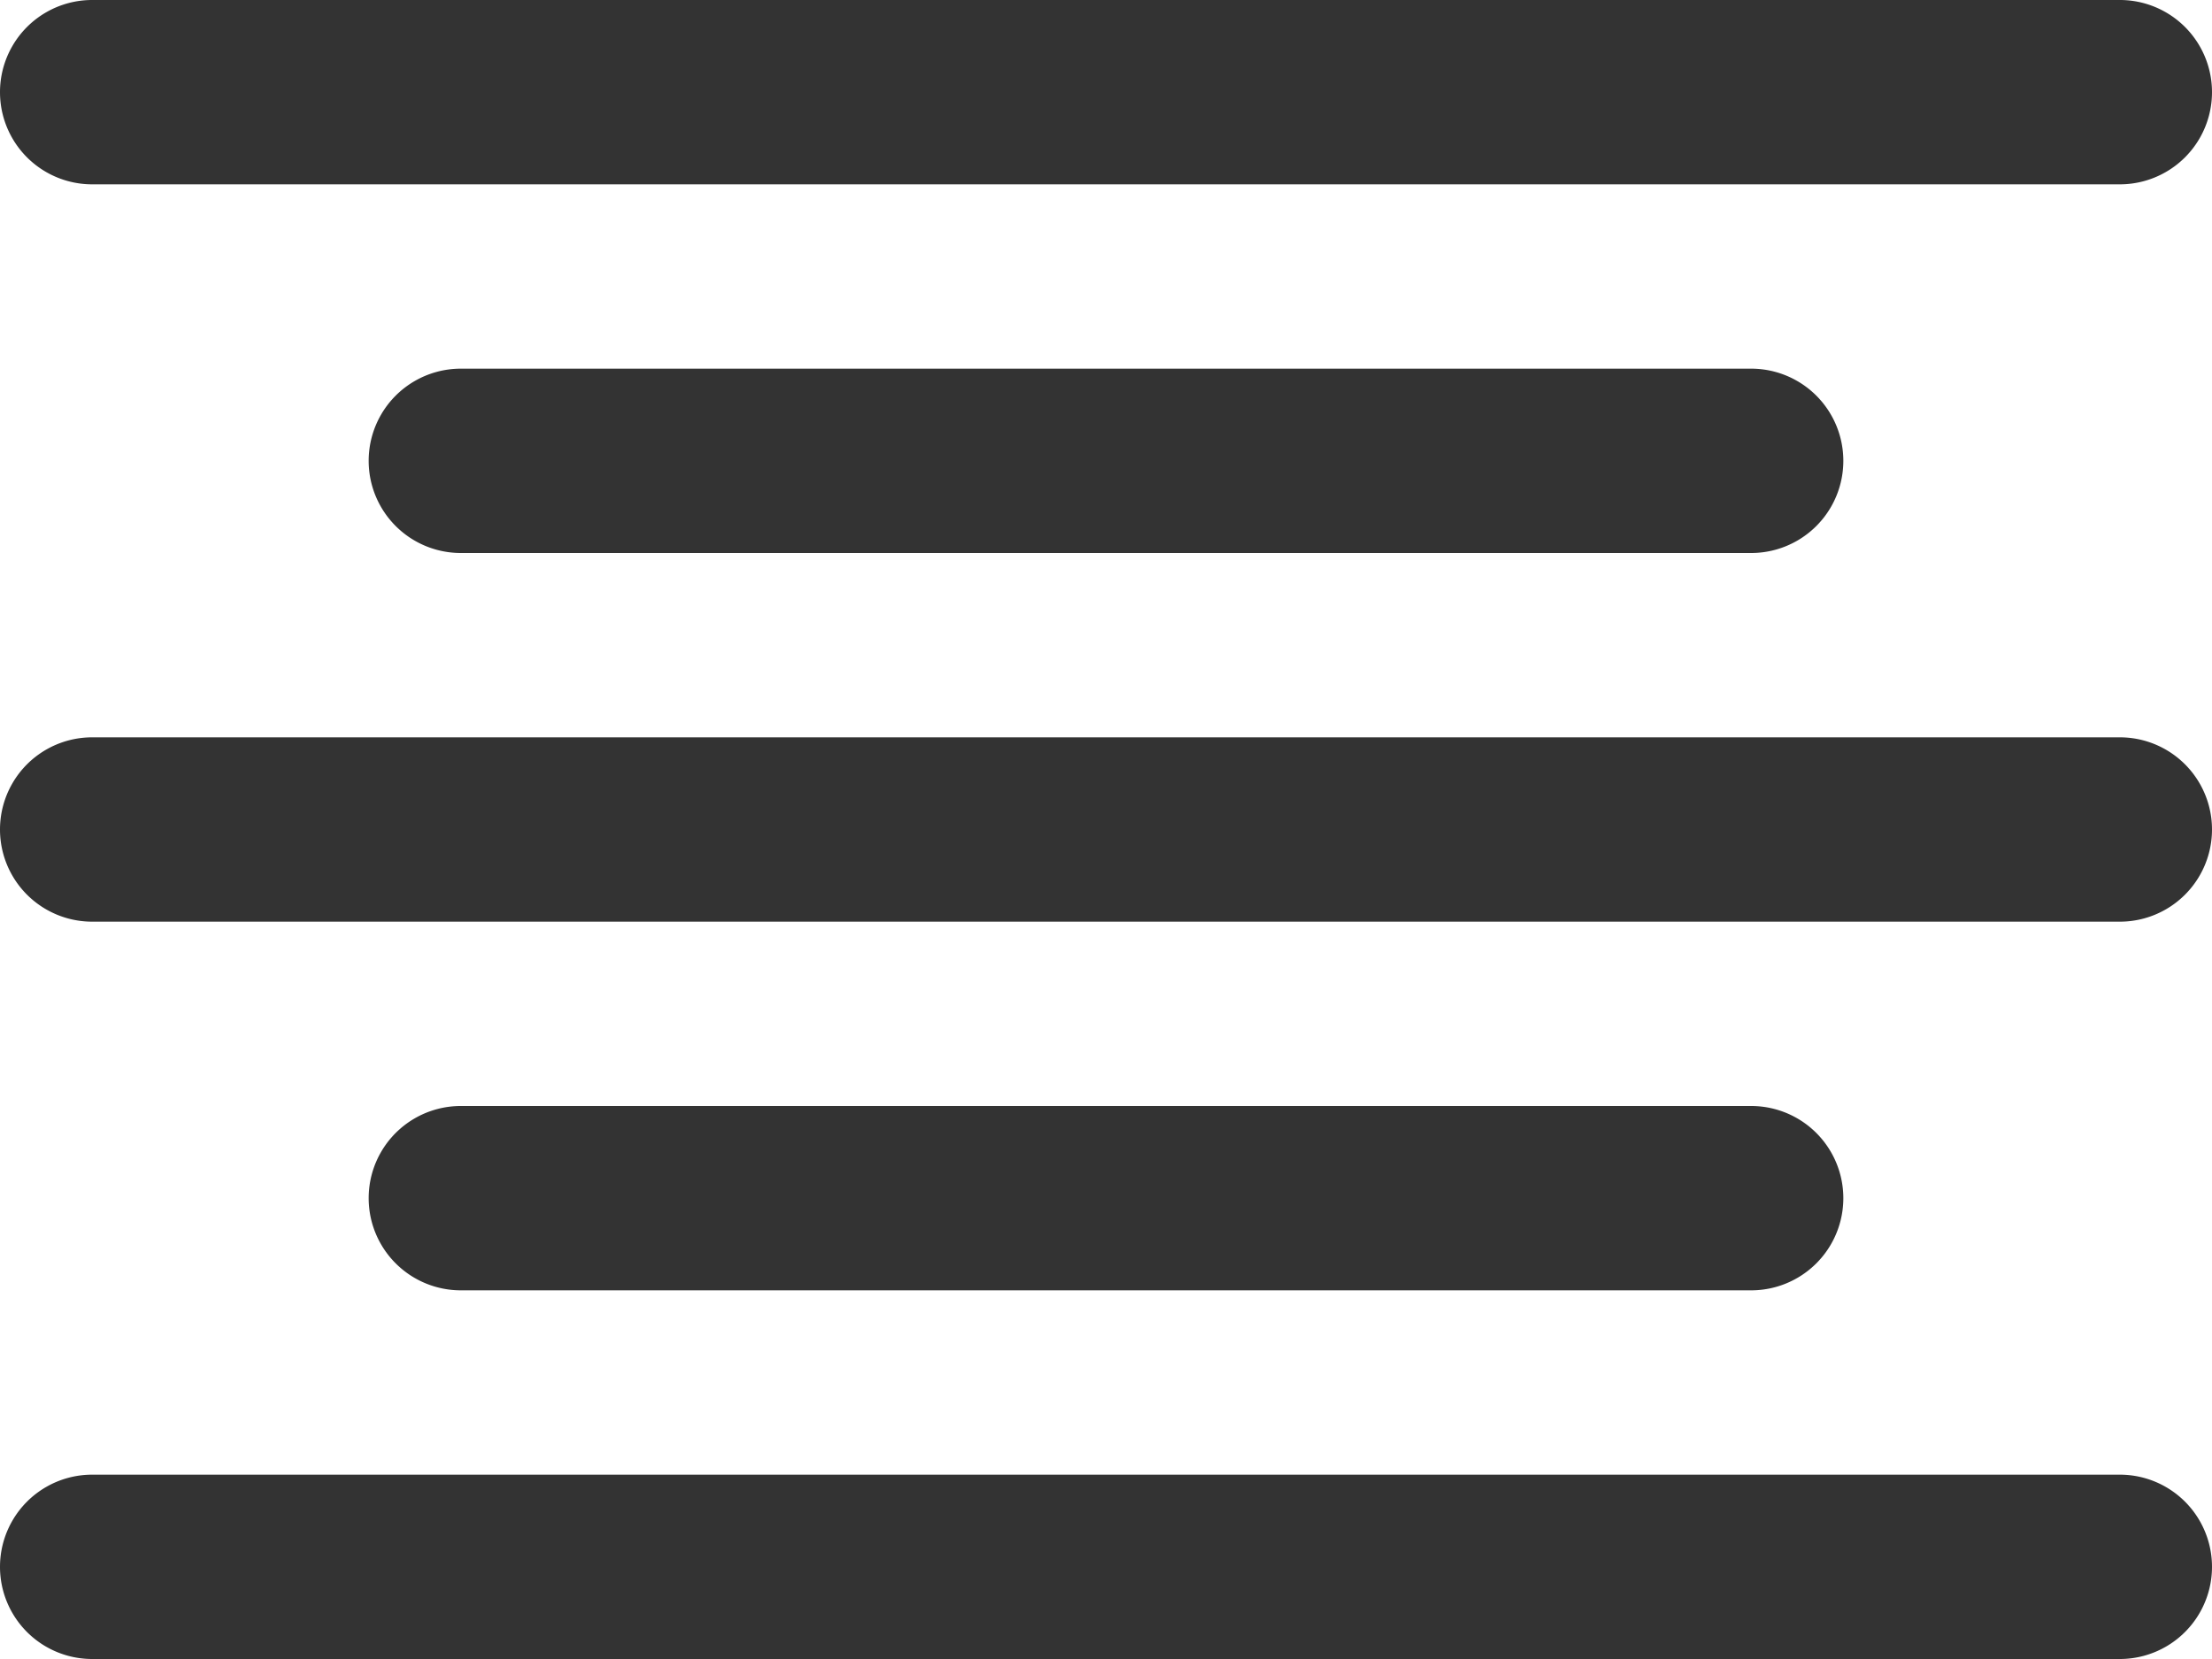 <svg xmlns="http://www.w3.org/2000/svg" width="24" height="18" viewBox="0 0 24 18">
    <path fill="#333" fill-rule="evenodd" d="M1 0h22a1 1 0 1 1 0 2H1a1 1 0 1 1 0-2zm4 4h14a1 1 0 1 1 0 2H5a1 1 0 1 1 0-2zM1 8h22a1 1 0 1 1 0 2H1a1 1 0 1 1 0-2zm4 4h14a1 1 0 1 1 0 2H5a1 1 0 1 1 0-2zm-4 4h22a1 1 0 1 1 0 2H1a1 1 0 1 1 0-2z"/>
</svg>
